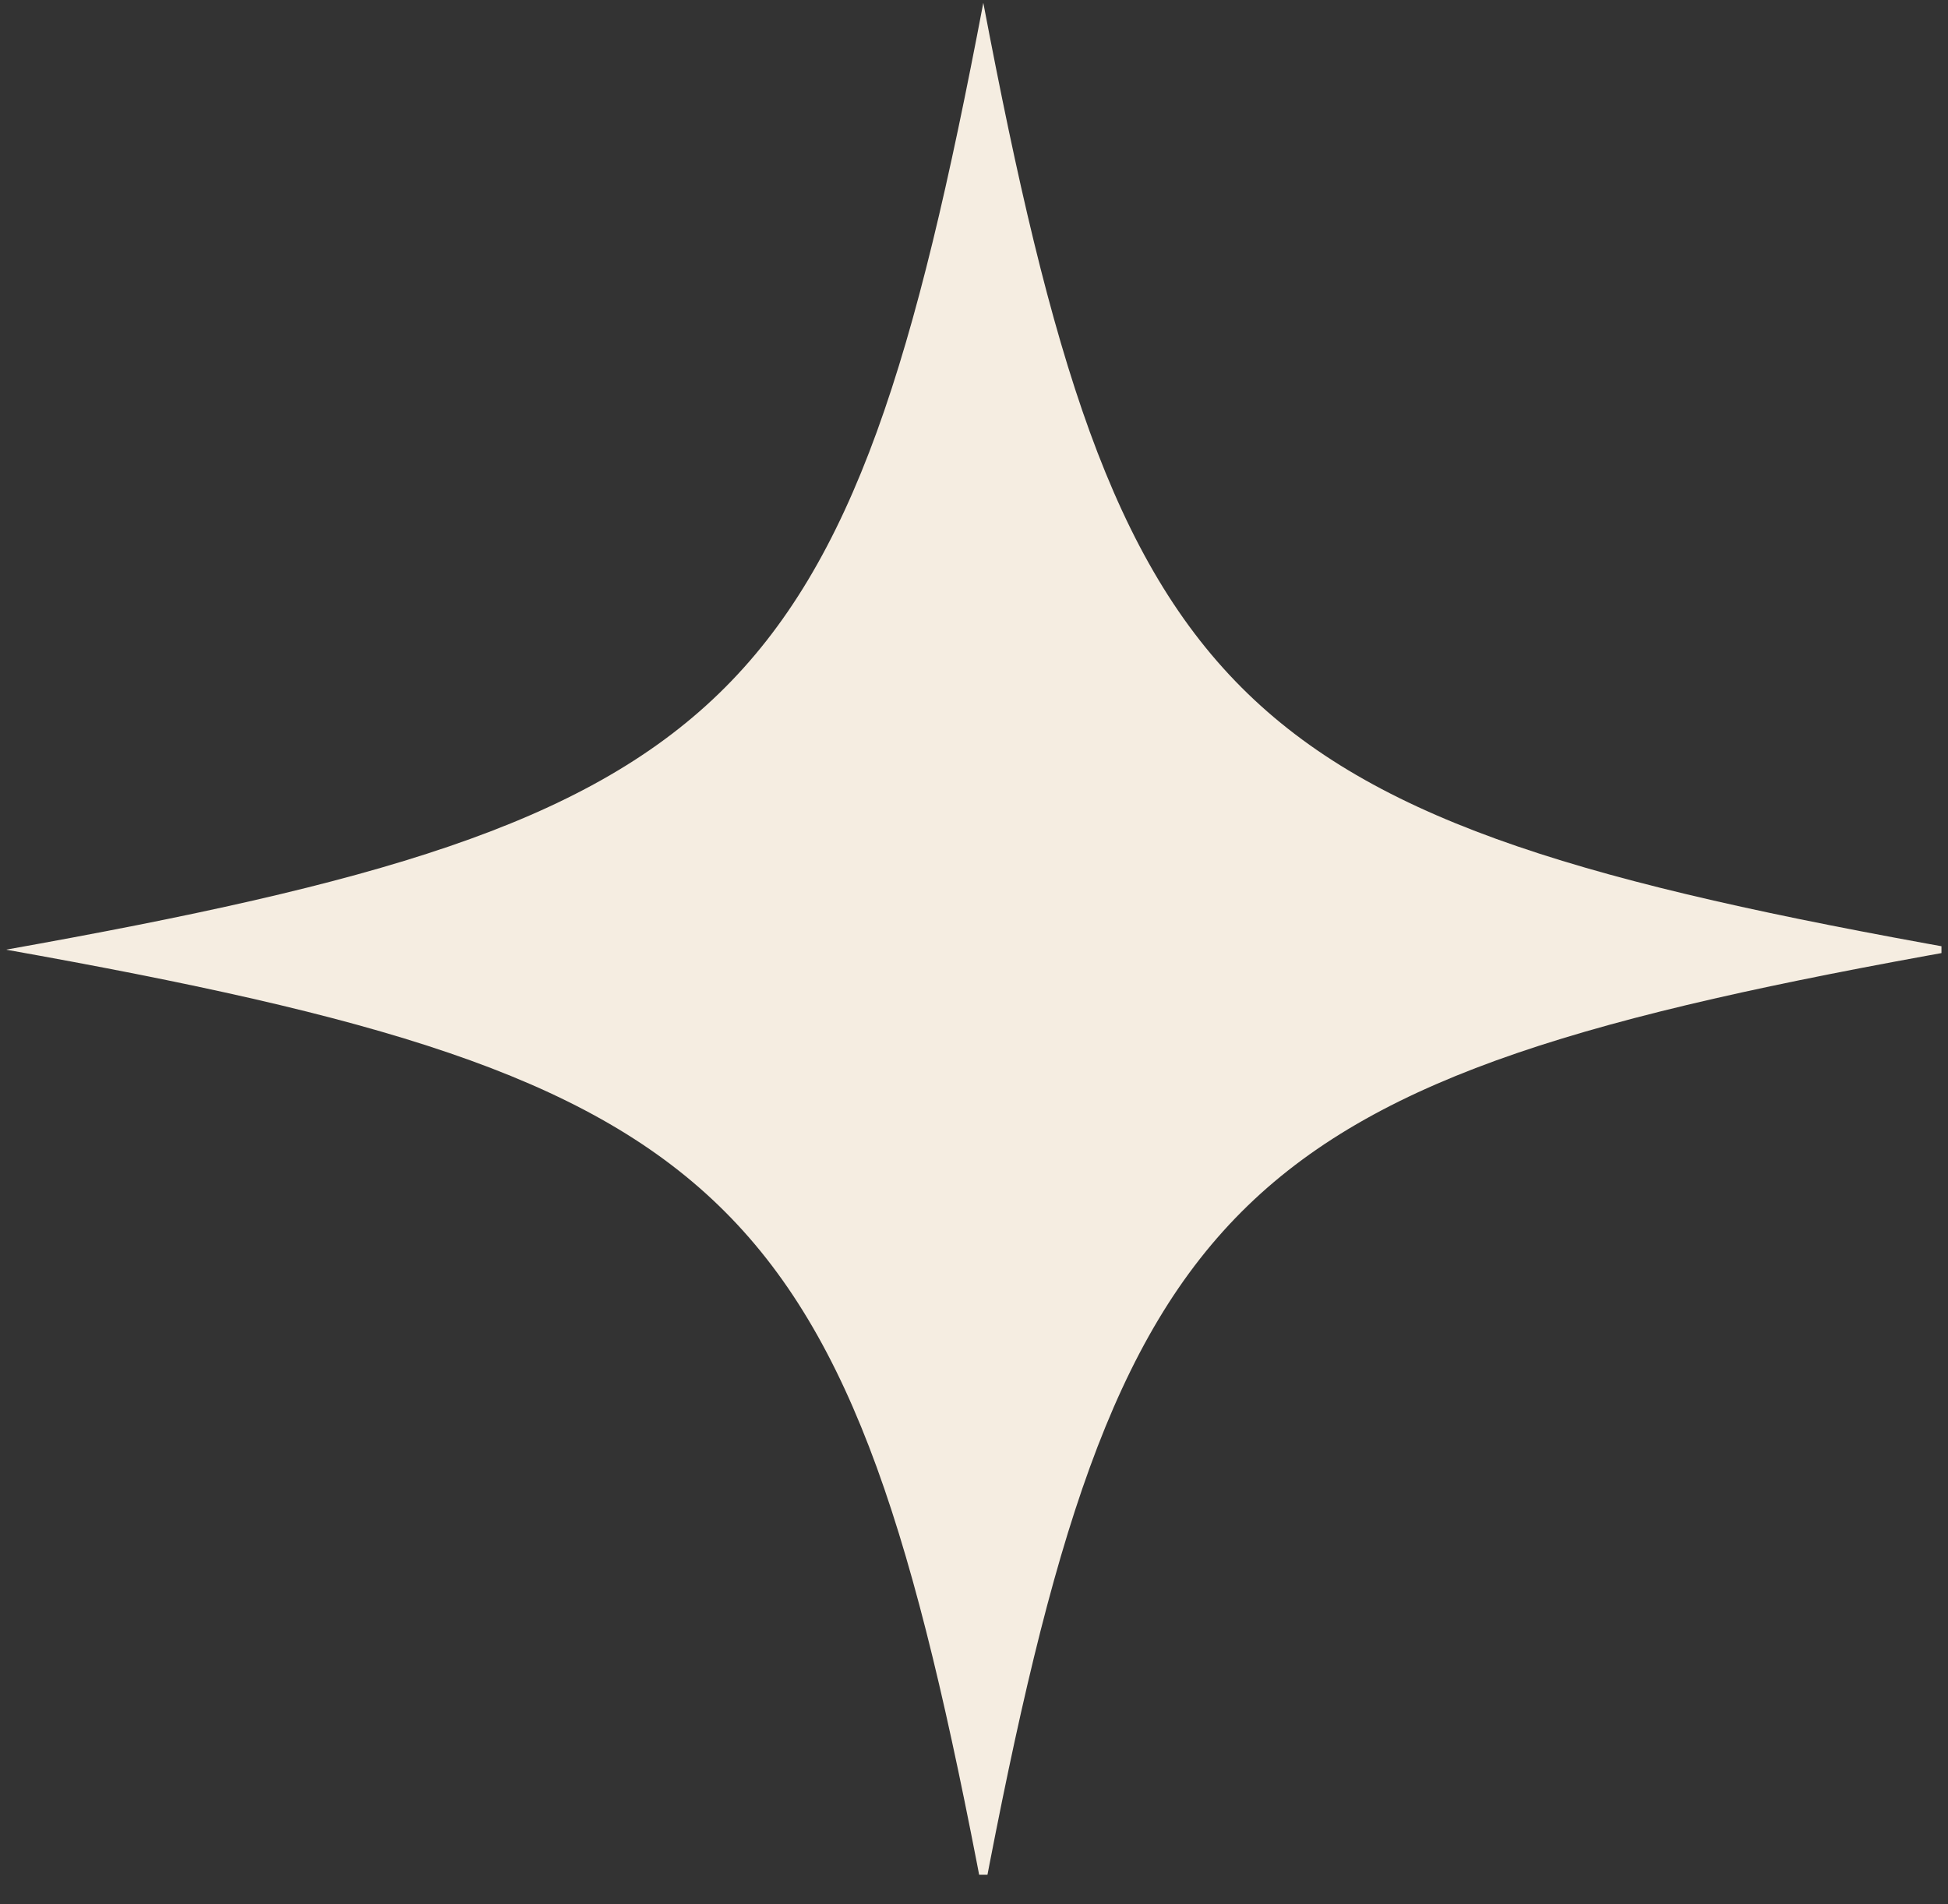 <svg width="45" height="44" viewBox="0 0 45 44" fill="none" xmlns="http://www.w3.org/2000/svg">
<rect x="0" y="0" width="45" height="44" fill="#333333" stroke="none"/>
<g clip-path="url(#clip0_552_1045)">
<path d="M45.289 21.942C28.358 24.962 25.831 27.411 22.715 43.818C19.598 27.411 17.071 24.962 0.141 21.942C17.071 18.921 19.598 16.473 22.715 0.065C25.831 16.473 28.358 18.921 45.289 21.942Z" fill="#F5EDE1"/>
</g>
<defs>
<clipPath id="clip0_552_1045">
<rect width="44.697" height="43.316" fill="white" transform="translate(0.152)"/>
</clipPath>
</defs>
</svg>
